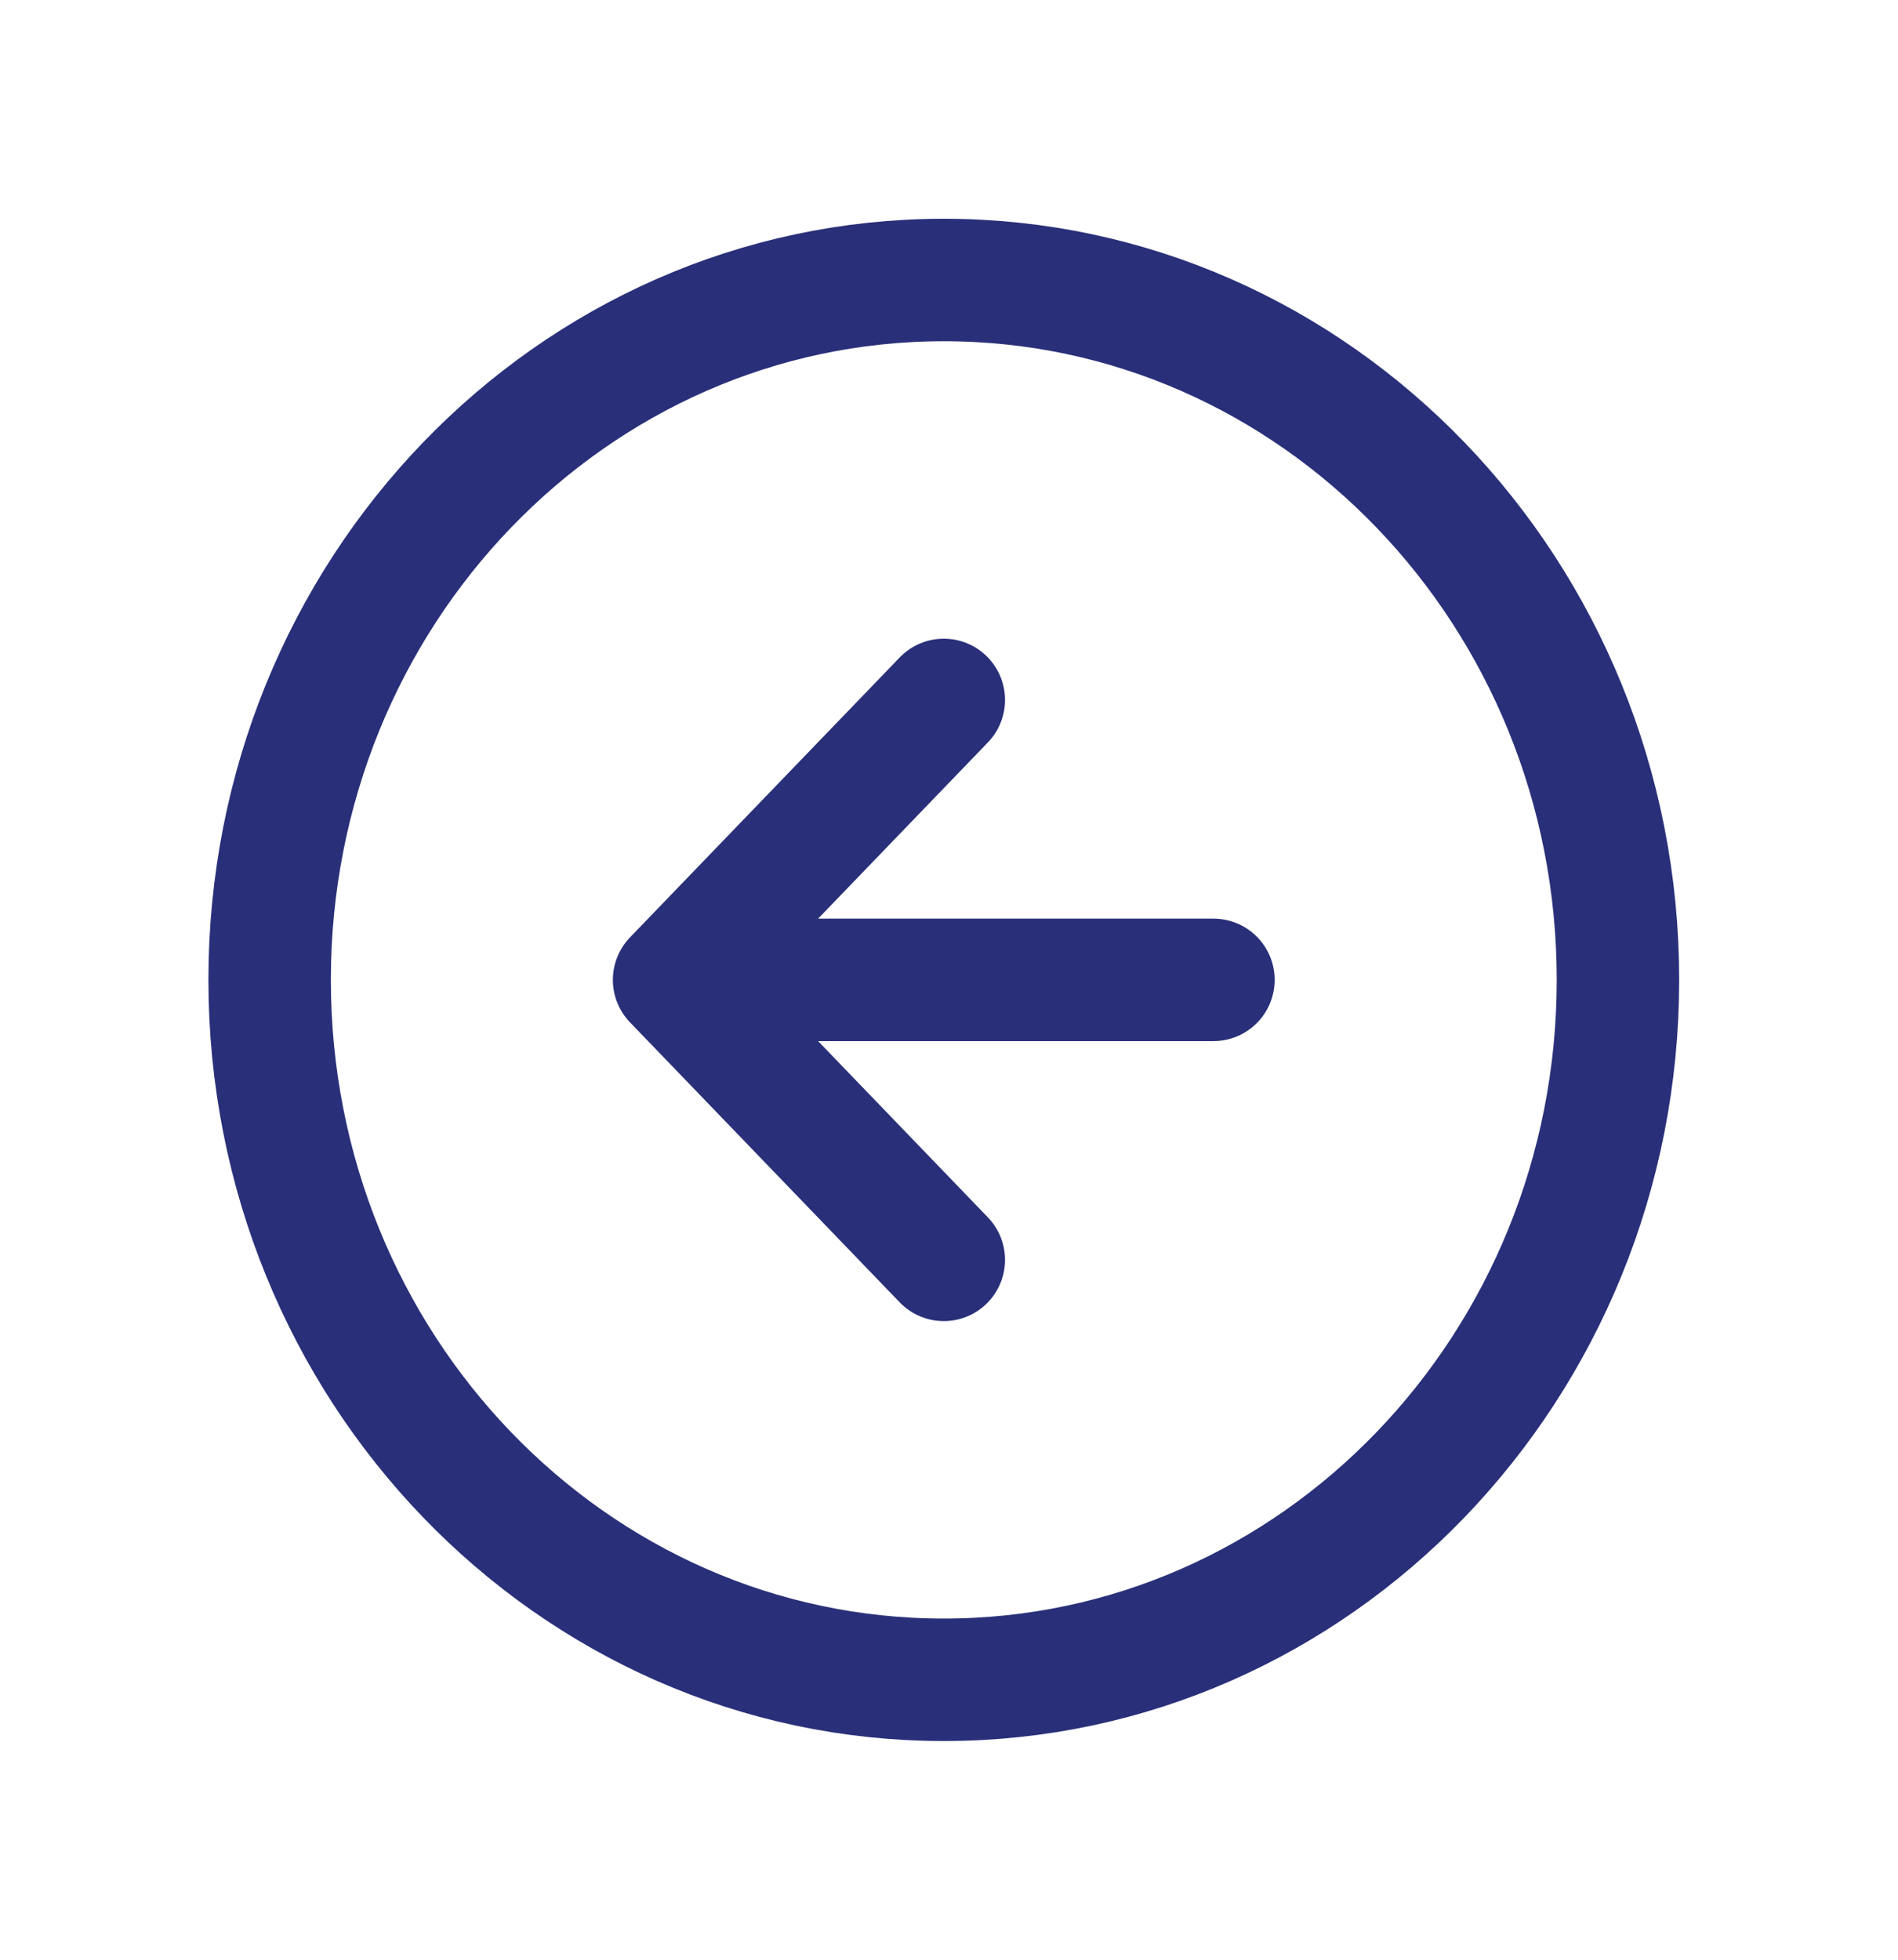 <svg width="31" height="32" viewBox="0 0 31 32" fill="none" xmlns="http://www.w3.org/2000/svg">
<path d="M15.415 11.429L11.01 16M11.01 16L15.415 20.572M11.01 16L19.819 16M4.404 16C4.404 9.688 9.334 4.572 15.415 4.572C21.496 4.572 26.426 9.688 26.426 16C26.426 22.312 21.496 27.429 15.415 27.429C9.334 27.429 4.404 22.312 4.404 16Z" stroke="#292F79" stroke-width="2" stroke-linecap="round" stroke-linejoin="round"/>
</svg>
